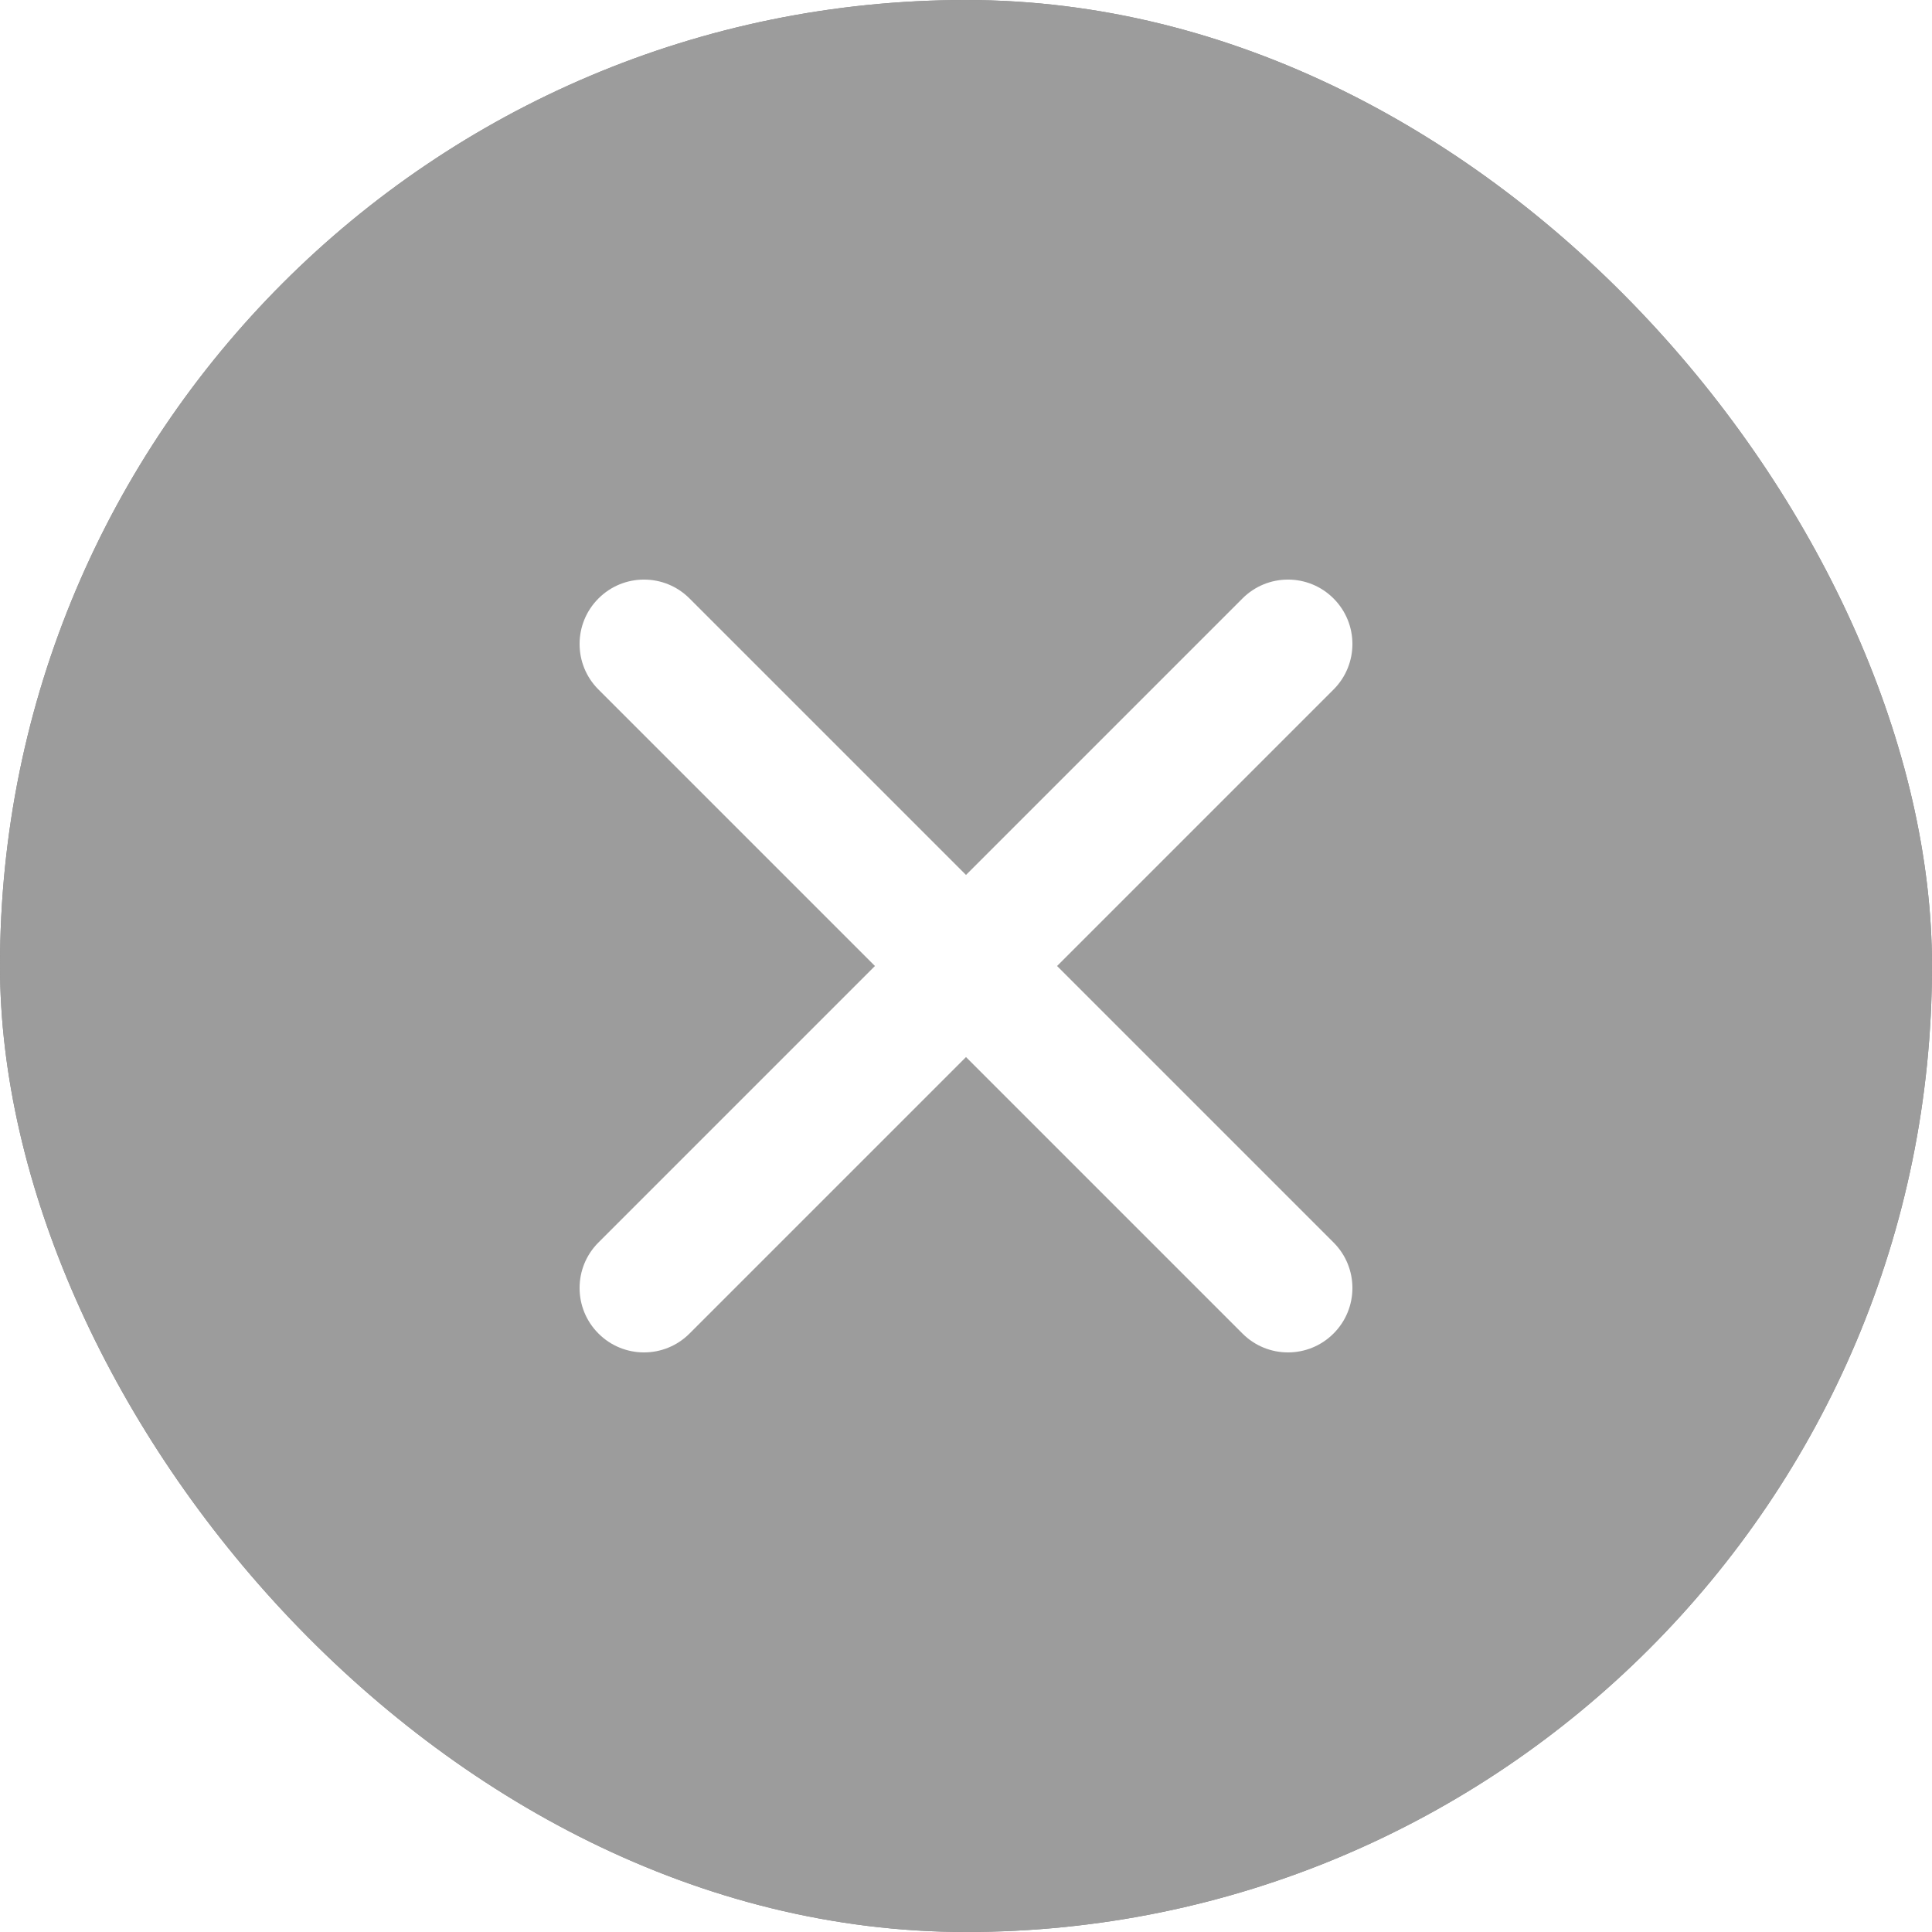 <svg width="30" height="30" viewBox="0 0 30 30" fill="none" xmlns="http://www.w3.org/2000/svg">
<g filter="url(#filter0_b_2594_7293)">
<rect width="30" height="30" rx="15" fill="#252525" fill-opacity="0.55"/>
<rect width="30" height="30" rx="15" fill="#9C9C9C" style="mix-blend-mode:overlay"/>
<path fill-rule="evenodd" clip-rule="evenodd" d="M19.293 20.707C19.683 21.098 20.317 21.098 20.707 20.707C21.098 20.317 21.098 19.683 20.707 19.293L16.414 15L20.707 10.707C21.098 10.317 21.098 9.683 20.707 9.293C20.317 8.902 19.683 8.902 19.293 9.293L15 13.586L10.707 9.293C10.317 8.902 9.683 8.902 9.293 9.293C8.902 9.683 8.902 10.317 9.293 10.707L13.586 15L9.293 19.293C8.902 19.683 8.902 20.317 9.293 20.707C9.683 21.098 10.317 21.098 10.707 20.707L15 16.414L19.293 20.707Z" fill="white"/>
</g>
<defs>
<filter id="filter0_b_2594_7293" x="-50" y="-50" width="130" height="130" filterUnits="userSpaceOnUse" color-interpolation-filters="sRGB">
<feFlood flood-opacity="0" result="BackgroundImageFix"/>
<feGaussianBlur in="BackgroundImageFix" stdDeviation="25"/>
<feComposite in2="SourceAlpha" operator="in" result="effect1_backgroundBlur_2594_7293"/>
<feBlend mode="normal" in="SourceGraphic" in2="effect1_backgroundBlur_2594_7293" result="shape"/>
</filter>
</defs>
</svg>
